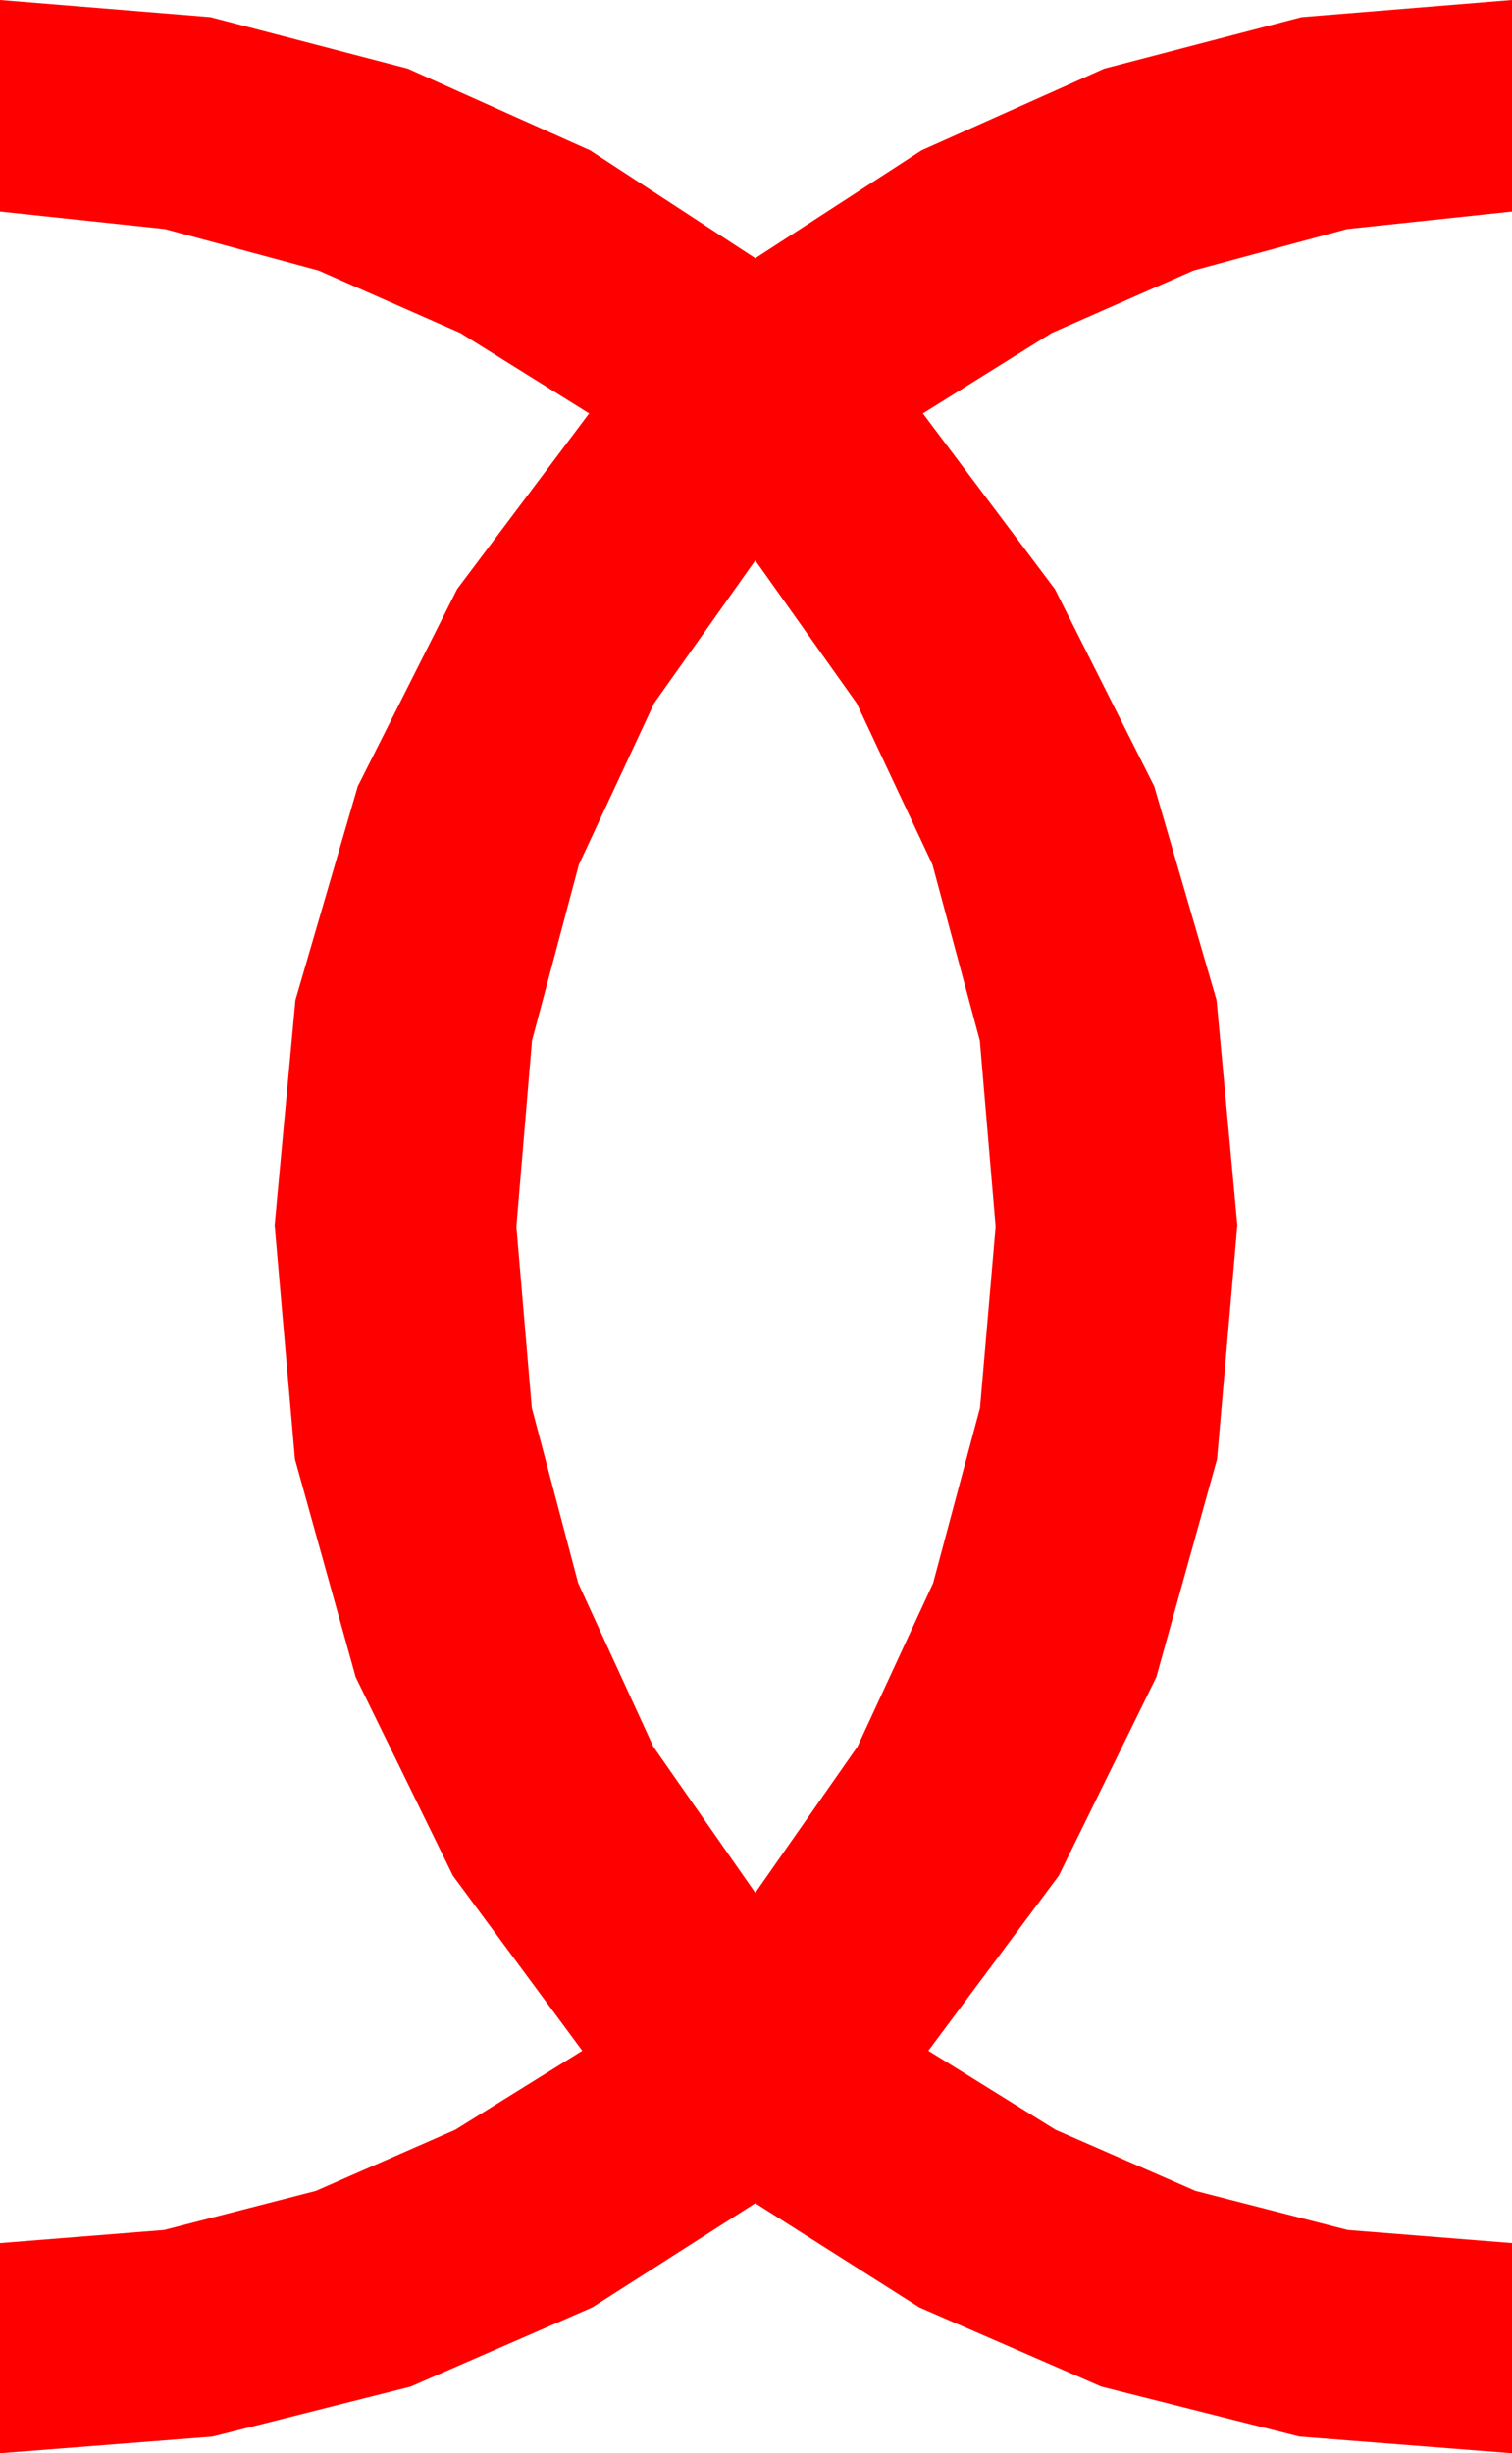 <?xml version="1.0" encoding="utf-8"?>
<!DOCTYPE svg PUBLIC "-//W3C//DTD SVG 1.1//EN" "http://www.w3.org/Graphics/SVG/1.1/DTD/svg11.dtd">
<svg width="32.256" height="52.324" xmlns="http://www.w3.org/2000/svg" xmlns:xlink="http://www.w3.org/1999/xlink" xmlns:xml="http://www.w3.org/XML/1998/namespace" version="1.1">
  <g>
    <g>
      <path style="fill:#FF0000;fill-opacity:1" d="M16.113,11.953L13.956,14.996 12.349,18.442 11.349,22.196 11.016,26.162 11.345,30.026 12.334,33.765 13.938,37.255 16.113,40.371 18.292,37.255 19.907,33.765 20.907,30.026 21.24,26.162 20.903,22.196 19.893,18.442 18.274,14.996 16.113,11.953z M0,0L4.49,0.366 8.701,1.465 12.59,3.208 16.113,5.508 19.658,3.208 23.555,1.465 27.766,0.366 32.256,0 32.256,4.512 28.74,4.885 25.459,5.771 22.434,7.104 19.688,8.818 22.504,12.565 24.624,16.772 25.953,21.332 26.396,26.133 25.964,31.121 24.668,35.771 22.588,40.005 19.805,43.74 22.518,45.425 25.503,46.729 28.751,47.563 32.256,47.842 32.256,52.324 27.722,51.969 23.496,50.903 19.614,49.215 16.113,46.992 12.634,49.215 8.76,50.903 4.534,51.969 0,52.324 0,47.842 3.501,47.563 6.738,46.729 9.712,45.425 12.422,43.74 9.661,40.005 7.588,35.771 6.292,31.121 5.859,26.133 6.302,21.332 7.632,16.772 9.752,12.565 12.568,8.818 9.822,7.104 6.797,5.771 3.516,4.885 0,4.512 0,0z" />
    </g>
  </g>
</svg>